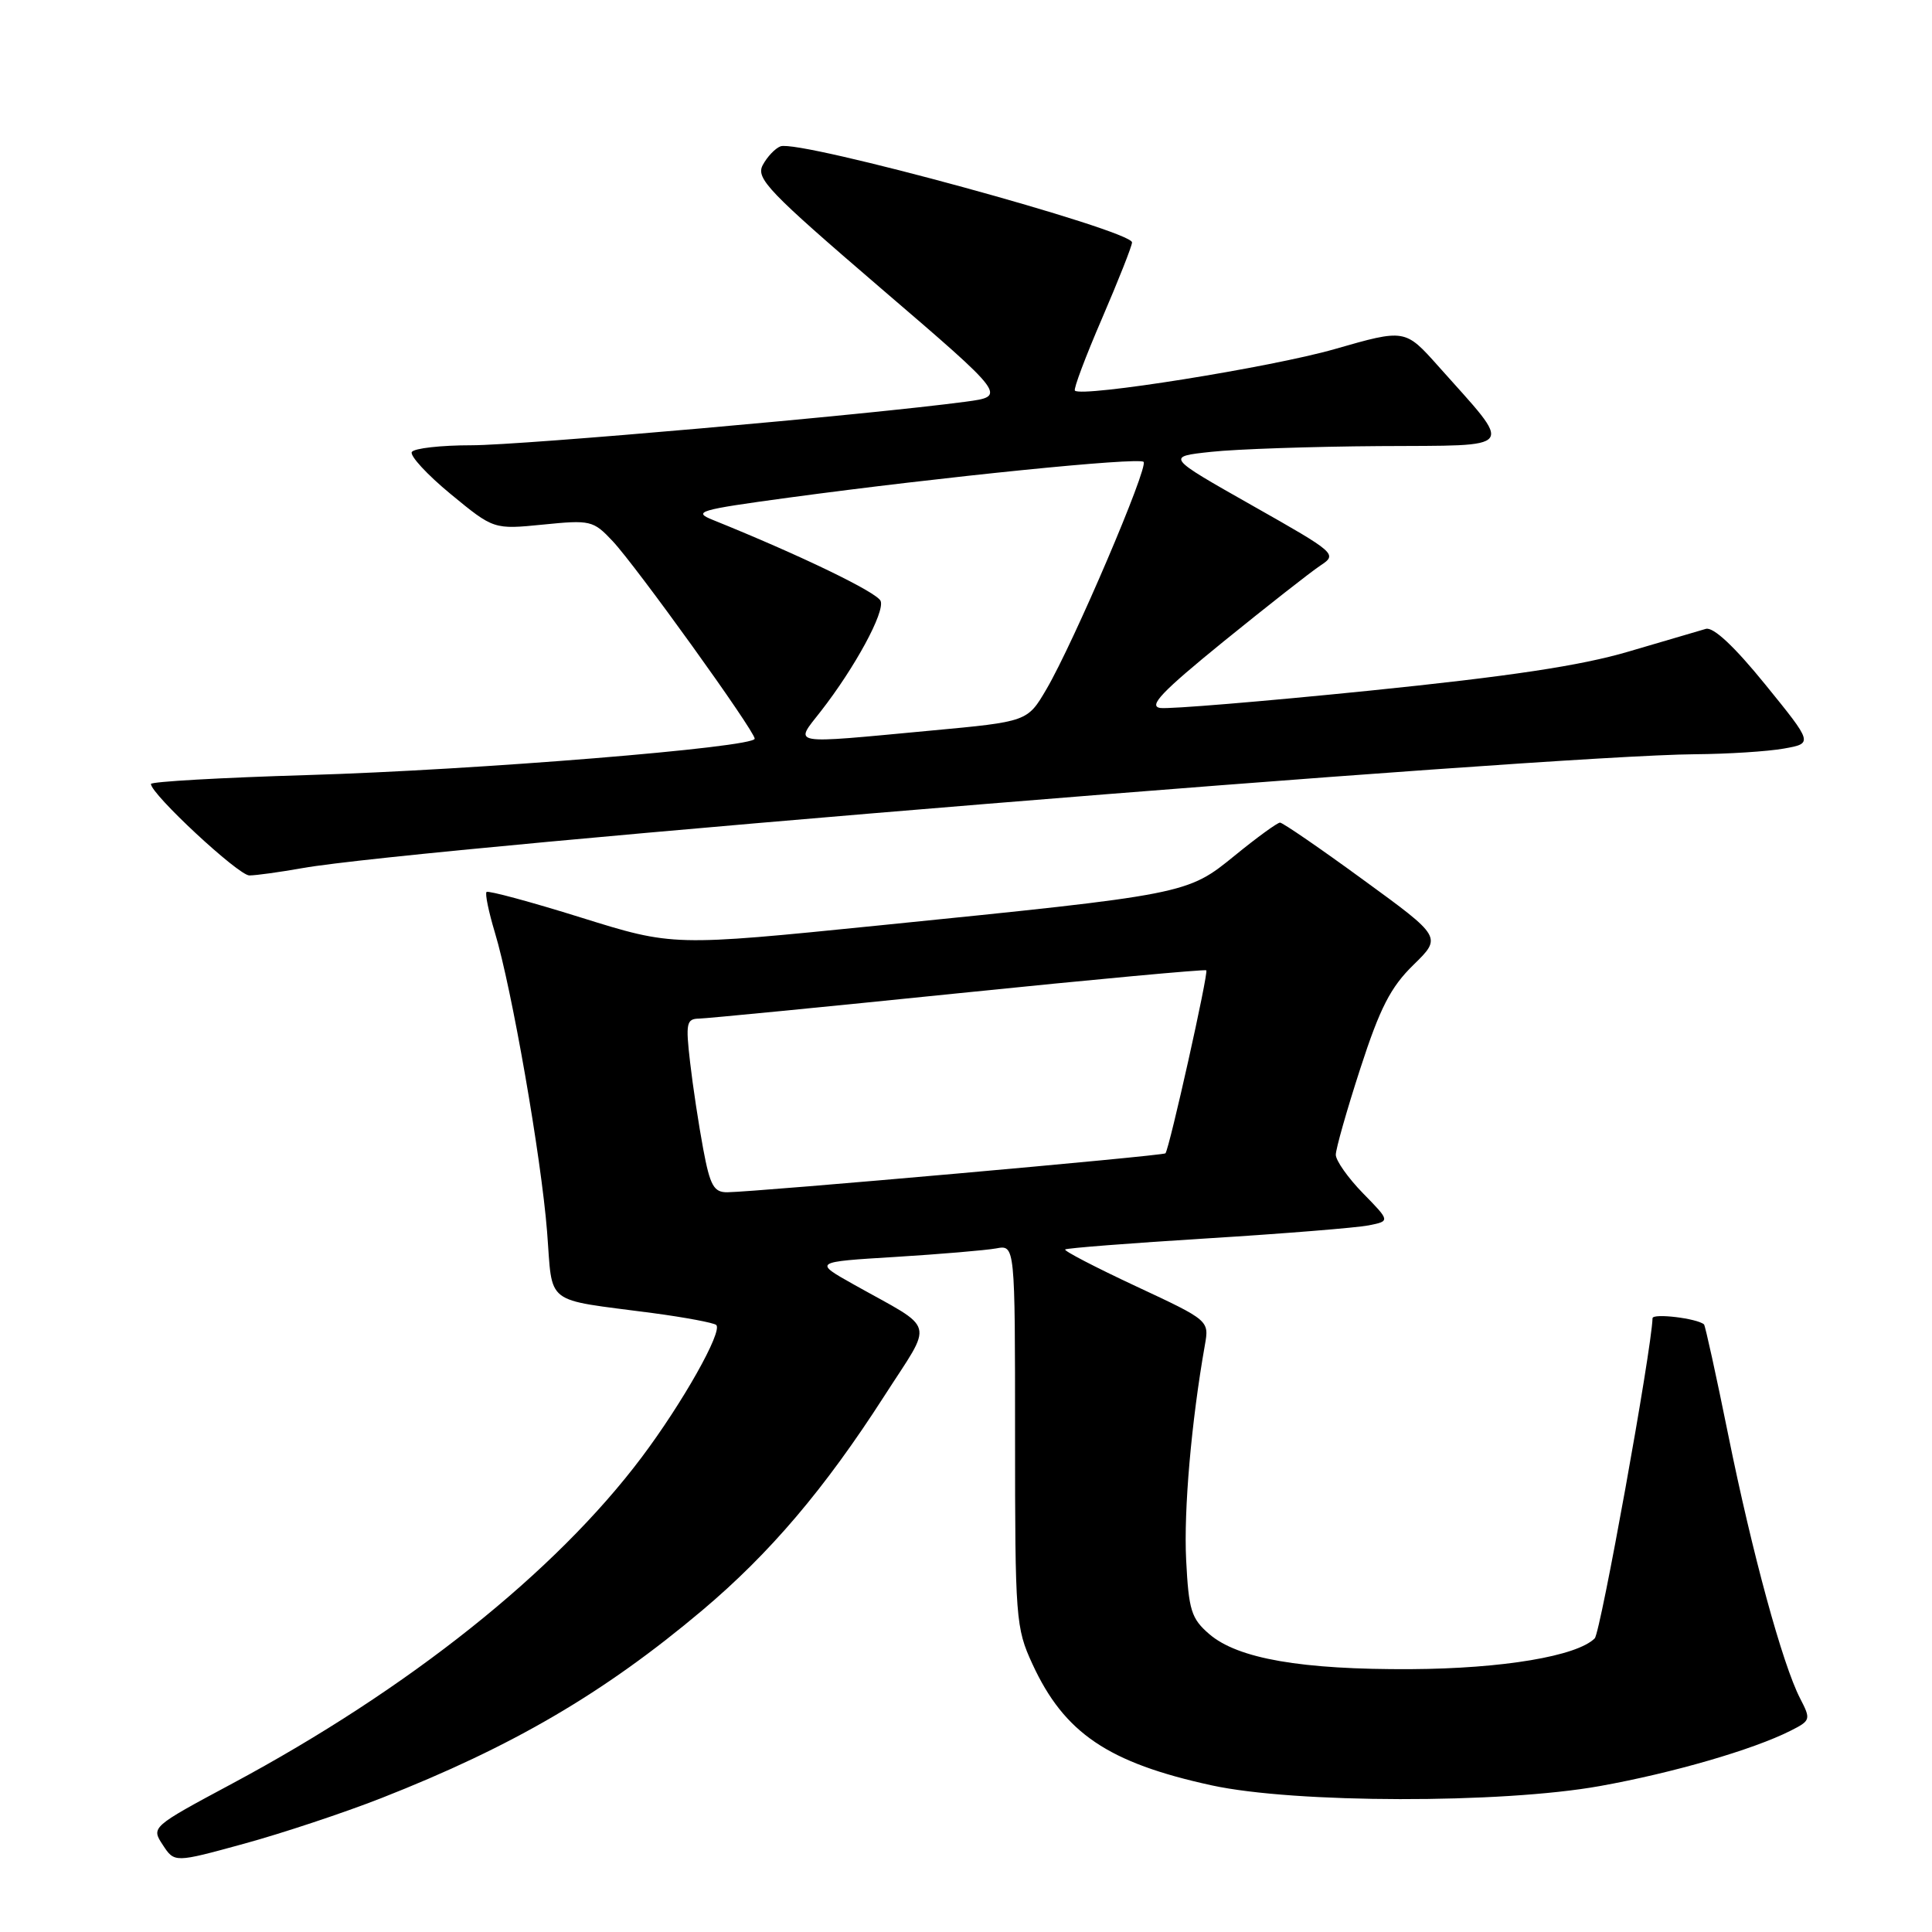 <?xml version="1.0" encoding="UTF-8" standalone="no"?>
<!DOCTYPE svg PUBLIC "-//W3C//DTD SVG 1.1//EN" "http://www.w3.org/Graphics/SVG/1.1/DTD/svg11.dtd" >
<svg xmlns="http://www.w3.org/2000/svg" xmlns:xlink="http://www.w3.org/1999/xlink" version="1.1" viewBox="0 0 256 256">
 <g >
 <path fill="currentColor"
d=" M 50.50 238.27 C 67.92 231.43 80.04 224.34 93.05 213.38 C 102.00 205.84 109.25 197.31 117.16 185.00 C 123.74 174.75 124.20 176.41 113.14 170.21 C 107.79 167.21 107.79 167.21 118.64 166.55 C 124.61 166.18 130.62 165.67 132.00 165.42 C 134.50 164.95 134.50 164.95 134.50 190.23 C 134.50 214.48 134.59 215.70 136.80 220.49 C 141.02 229.65 146.83 233.58 160.56 236.57 C 171.55 238.96 198.94 239.01 212.00 236.66 C 221.68 234.92 232.29 231.84 237.26 229.33 C 239.92 227.99 239.97 227.84 238.53 225.06 C 236.19 220.54 232.17 205.80 229.00 190.13 C 227.40 182.22 225.95 175.64 225.79 175.49 C 224.88 174.69 219.00 173.98 218.97 174.67 C 218.83 178.97 212.08 216.32 211.31 217.09 C 208.95 219.45 199.11 221.10 186.99 221.17 C 172.47 221.25 164.03 219.79 160.24 216.53 C 157.85 214.47 157.51 213.38 157.17 206.69 C 156.84 200.09 157.86 188.37 159.65 178.24 C 160.23 174.97 160.23 174.97 150.51 170.43 C 145.16 167.93 140.94 165.74 141.14 165.56 C 141.34 165.38 149.82 164.72 160.00 164.09 C 170.18 163.46 179.78 162.68 181.35 162.37 C 184.21 161.80 184.21 161.80 180.60 158.11 C 178.62 156.08 177.00 153.78 177.00 153.01 C 177.00 152.24 178.46 147.09 180.25 141.58 C 182.85 133.56 184.26 130.81 187.28 127.86 C 191.06 124.17 191.06 124.17 180.65 116.59 C 174.93 112.41 169.96 109.00 169.61 109.00 C 169.26 109.00 166.56 110.96 163.62 113.36 C 157.29 118.51 157.35 118.50 116.33 122.64 C 89.17 125.38 89.17 125.38 77.02 121.59 C 70.34 119.50 64.69 117.98 64.47 118.19 C 64.25 118.41 64.75 120.82 65.57 123.55 C 67.81 130.94 71.71 153.31 72.49 163.19 C 73.27 173.12 71.90 172.06 86.43 173.98 C 90.79 174.56 94.61 175.28 94.91 175.57 C 95.77 176.44 90.44 185.90 85.01 193.12 C 73.58 208.32 54.16 223.80 30.76 236.34 C 20.05 242.08 20.02 242.11 21.57 244.46 C 23.12 246.83 23.12 246.83 32.31 244.31 C 37.36 242.93 45.55 240.21 50.50 238.27 Z  M 40.07 115.03 C 55.27 112.32 204.90 100.09 224.61 99.94 C 228.95 99.91 234.24 99.57 236.37 99.19 C 240.24 98.50 240.24 98.50 233.90 90.69 C 229.81 85.65 227.02 83.04 226.03 83.33 C 225.19 83.57 220.58 84.93 215.78 86.34 C 209.46 88.21 200.00 89.63 181.44 91.52 C 167.34 92.95 154.88 93.98 153.74 93.81 C 152.12 93.57 153.94 91.66 162.13 85.00 C 167.89 80.33 173.66 75.80 174.94 74.95 C 177.24 73.43 177.11 73.31 165.89 66.96 C 154.50 60.51 154.50 60.51 160.50 59.87 C 163.80 59.51 173.84 59.17 182.82 59.11 C 201.29 58.99 200.66 59.84 190.60 48.54 C 186.18 43.58 186.18 43.58 176.84 46.26 C 168.45 48.67 143.35 52.68 142.43 51.76 C 142.22 51.56 143.84 47.25 146.03 42.18 C 148.21 37.11 150.00 32.59 150.00 32.12 C 150.00 30.52 105.86 18.45 103.42 19.39 C 102.71 19.66 101.65 20.78 101.07 21.87 C 100.12 23.64 101.81 25.39 116.70 38.18 C 133.40 52.50 133.40 52.50 127.95 53.23 C 115.01 54.96 69.18 59.00 62.46 59.00 C 58.42 59.00 54.87 59.40 54.57 59.89 C 54.27 60.37 56.59 62.89 59.72 65.47 C 65.42 70.16 65.42 70.16 71.96 69.51 C 78.23 68.88 78.61 68.97 81.16 71.68 C 84.28 74.99 100.00 96.85 100.00 97.88 C 100.00 99.03 63.07 102.04 40.75 102.70 C 29.34 103.04 20.00 103.57 20.00 103.88 C 20.00 105.22 31.59 116.00 33.04 116.00 C 33.91 116.00 37.08 115.56 40.07 115.03 Z  M 93.18 152.25 C 92.59 149.09 91.80 143.91 91.44 140.75 C 90.84 135.57 90.96 135.00 92.63 134.97 C 93.66 134.95 109.12 133.44 127.00 131.61 C 144.88 129.78 159.65 128.42 159.84 128.57 C 160.17 128.84 154.97 152.12 154.43 152.82 C 154.19 153.15 100.32 157.93 96.38 157.98 C 94.59 158.00 94.09 157.12 93.18 152.25 Z  M 108.76 94.25 C 113.27 88.47 117.26 81.12 116.69 79.64 C 116.26 78.50 106.04 73.57 94.50 68.91 C 91.73 67.80 92.52 67.57 104.50 65.94 C 124.83 63.19 150.89 60.56 151.53 61.20 C 152.21 61.88 142.27 85.16 138.66 91.32 C 136.14 95.62 136.14 95.62 123.32 96.81 C 104.29 98.59 105.24 98.76 108.76 94.25 Z "/>
</g>
</svg>